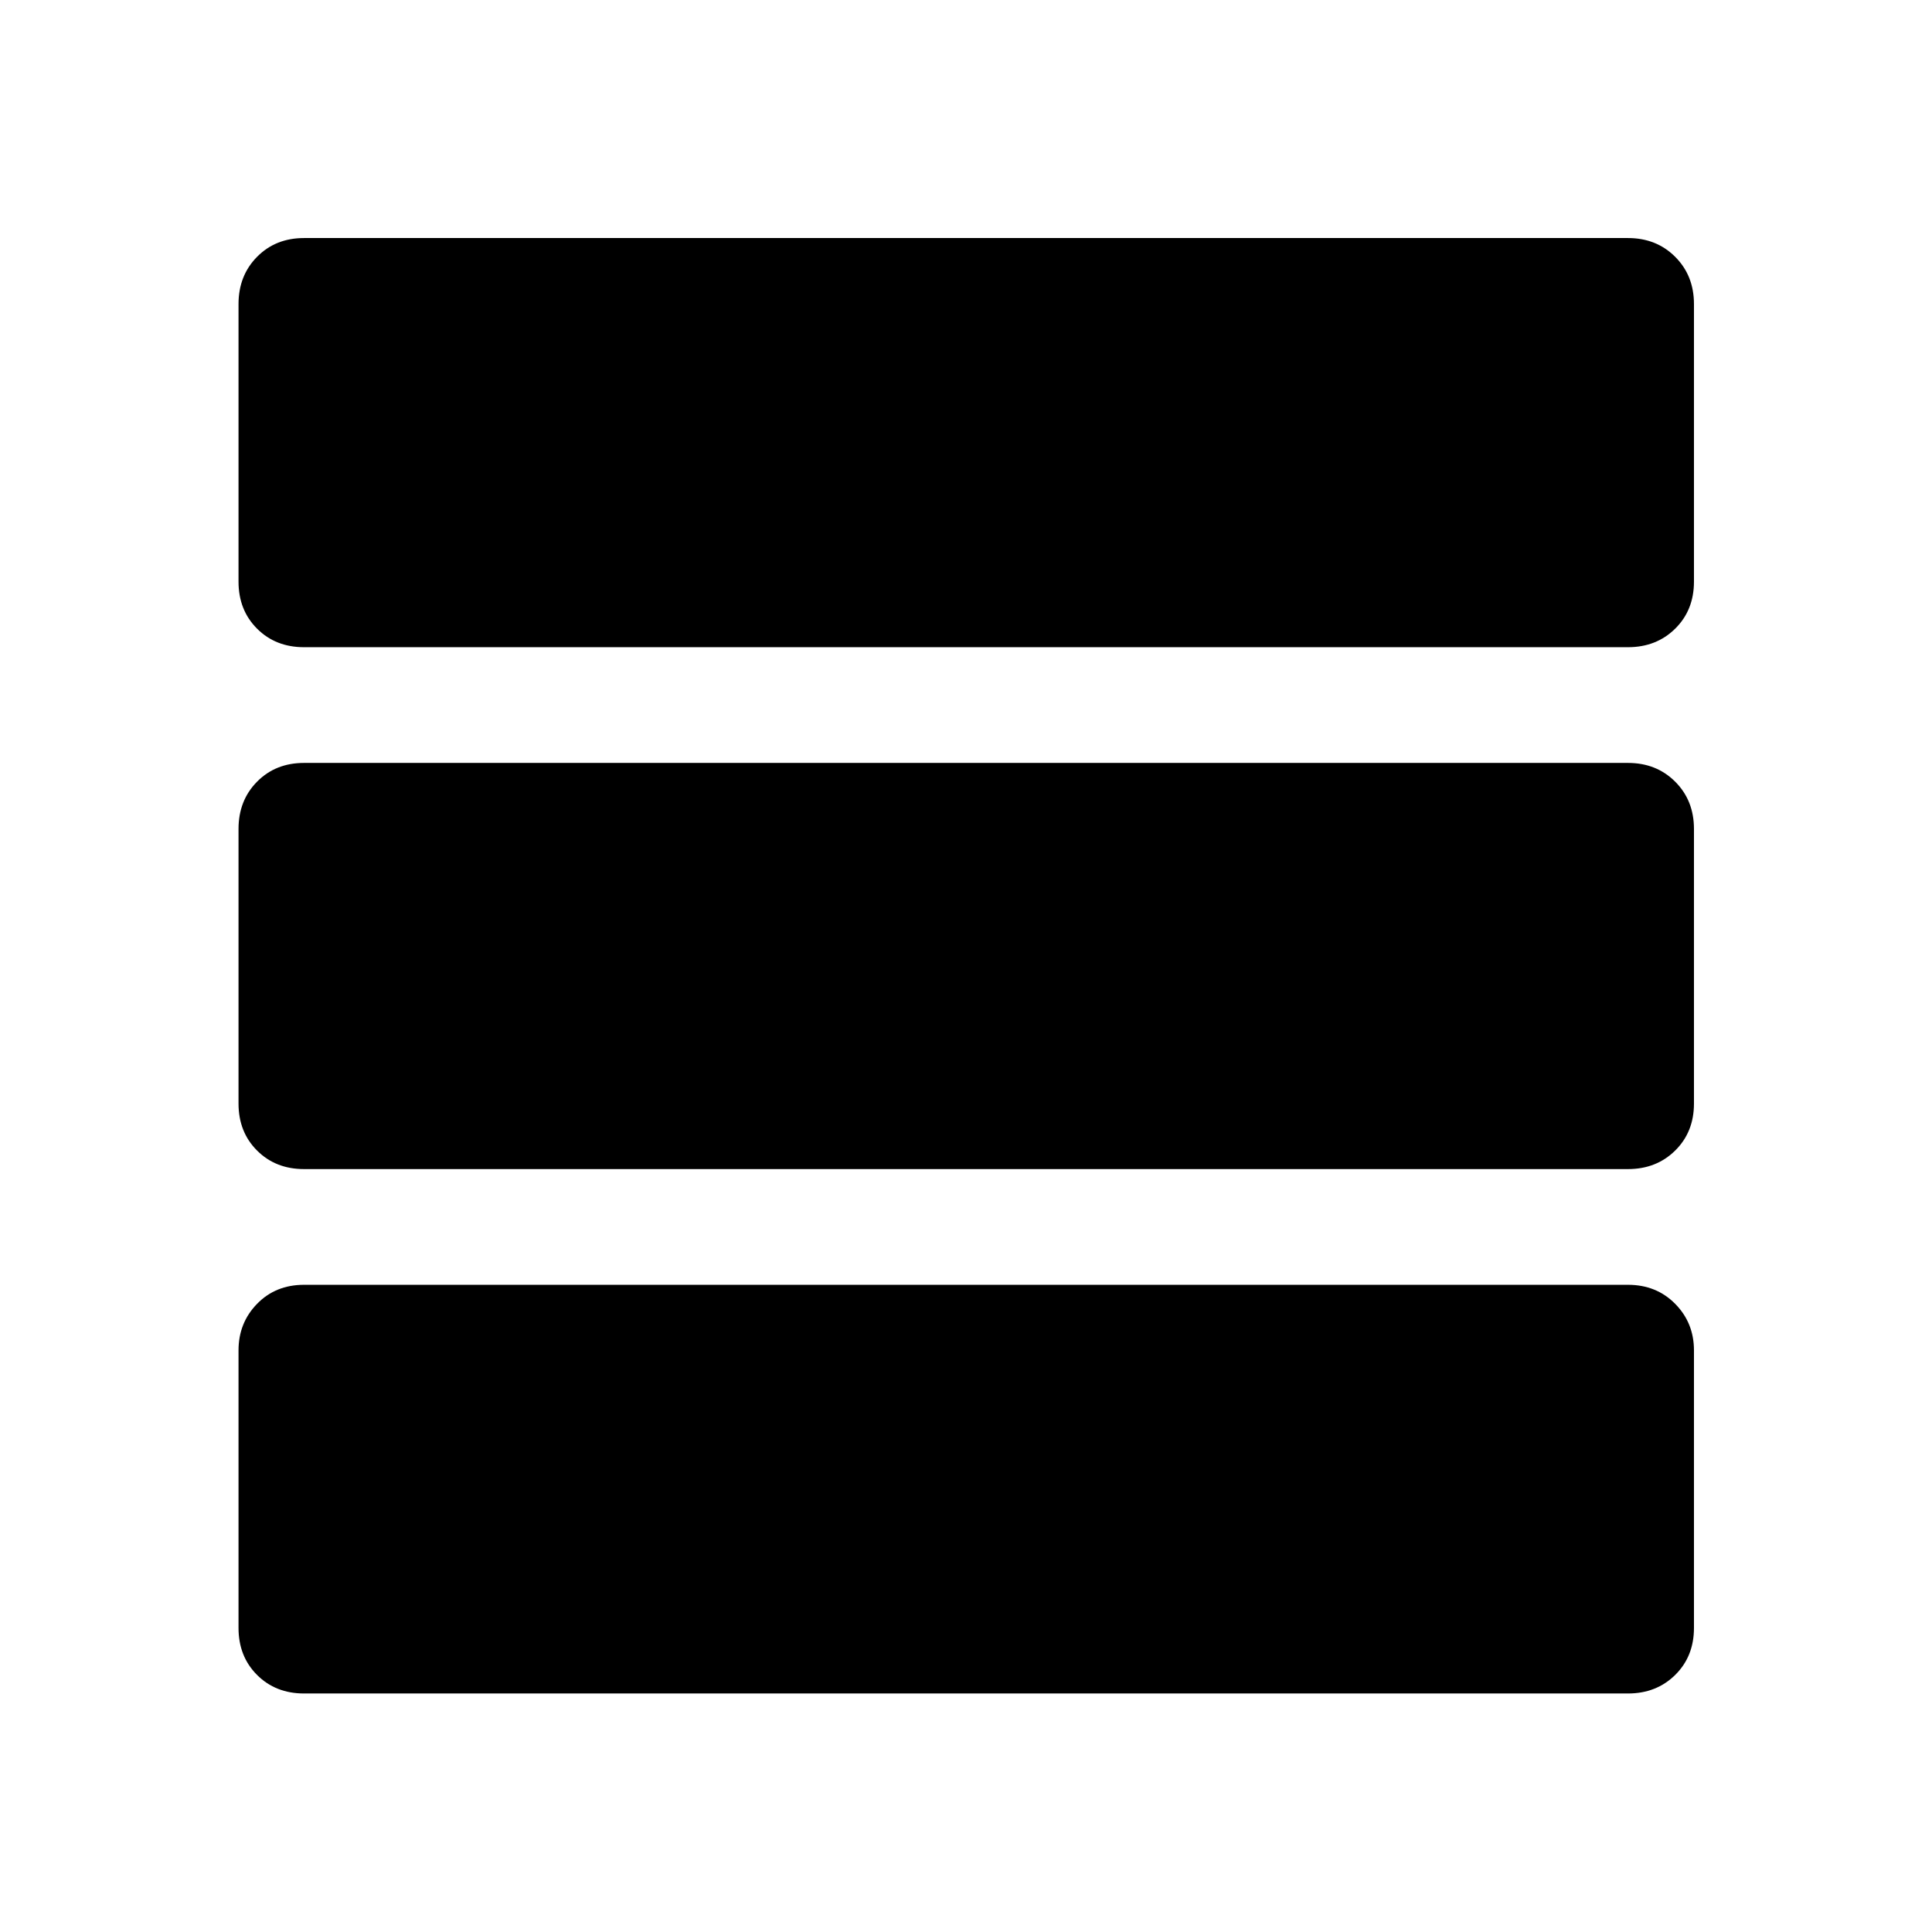 <svg xmlns="http://www.w3.org/2000/svg" height="48" viewBox="0 -960 960 960" width="48"><path d="M151.09-118.52q-14.15 0-23.36-9.21-9.21-9.21-9.21-23.36v-137.93q0-13.65 9.21-23.11 9.21-9.46 23.36-9.46h657.82q14.15 0 23.48 9.46t9.33 23.11v137.93q0 14.15-9.33 23.36-9.33 9.21-23.48 9.21H151.09Zm0-260.57q-14.15 0-23.36-9.21-9.21-9.2-9.21-23.35v-136.46q0-14.15 9.21-23.48 9.21-9.32 23.36-9.32h657.82q14.15 0 23.48 9.32 9.33 9.33 9.33 23.48v136.46q0 14.15-9.33 23.35-9.33 9.21-23.48 9.21H151.09Zm0-259.32q-14.15 0-23.36-9.21-9.21-9.21-9.21-23.36v-137.93q0-14.15 9.21-23.48t23.36-9.33h657.82q14.15 0 23.48 9.33t9.33 23.48v137.93q0 14.15-9.33 23.36-9.33 9.21-23.48 9.21H151.09Z"/></svg>